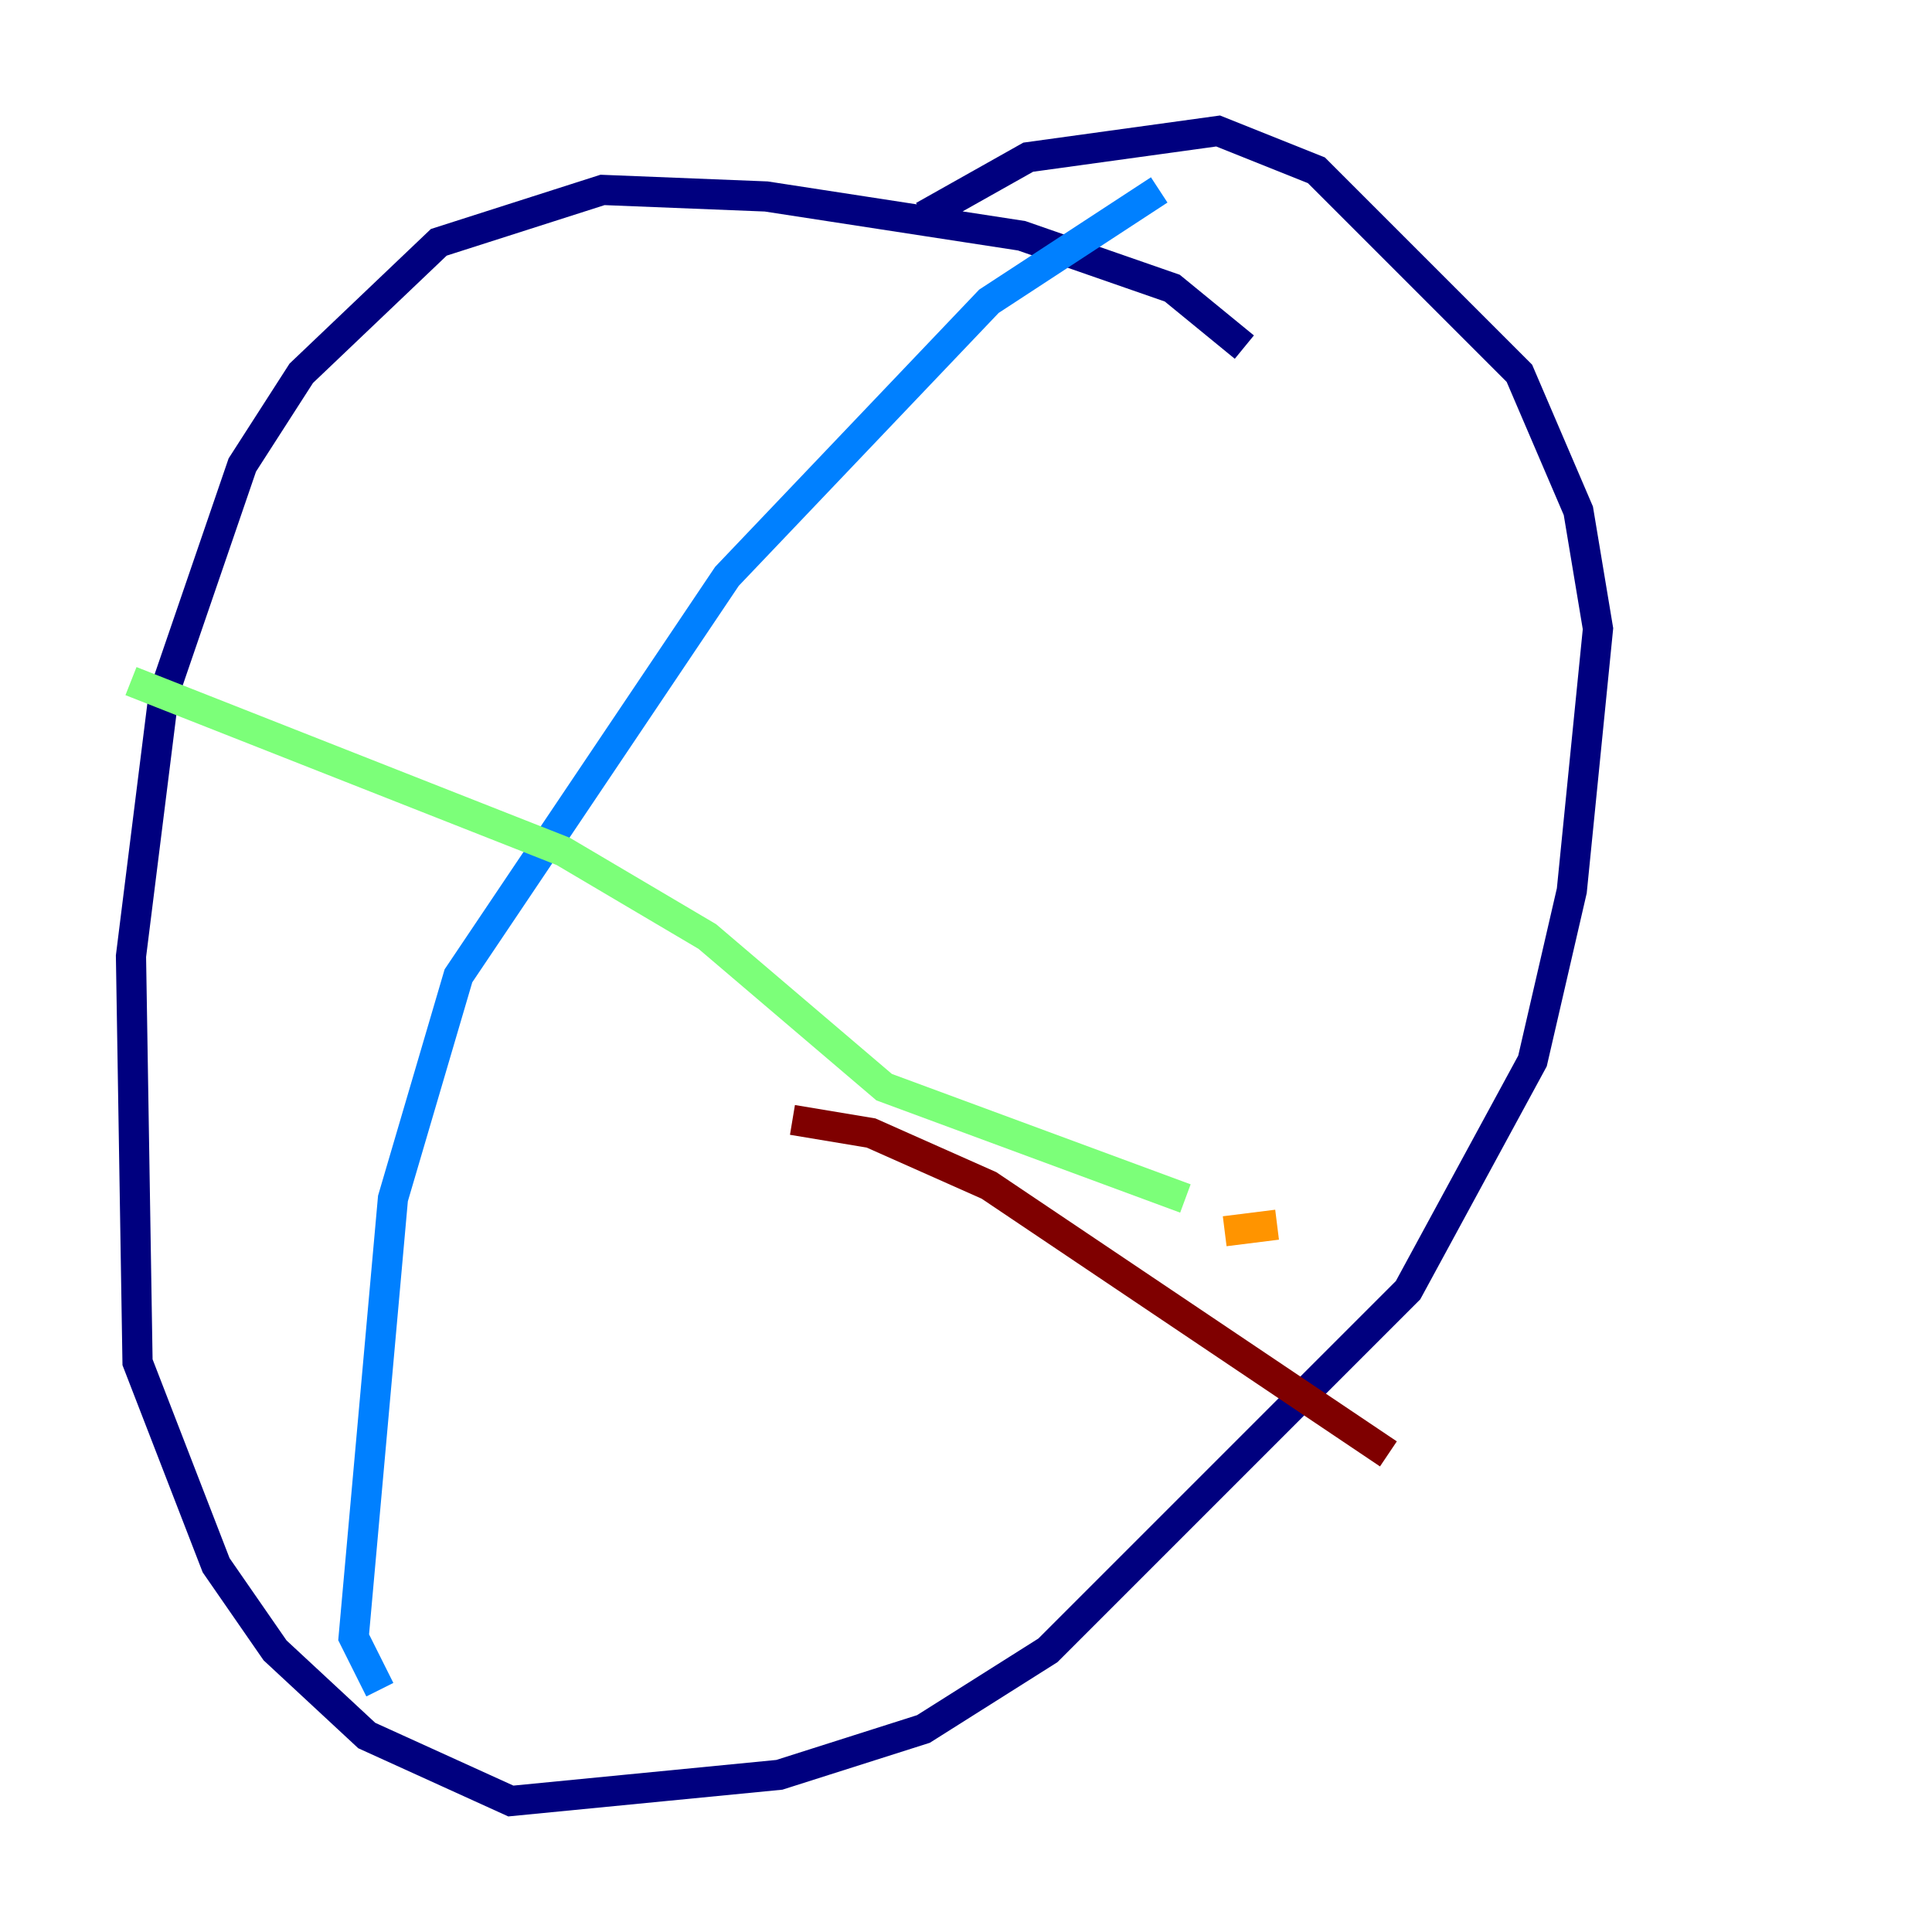 <?xml version="1.0" encoding="utf-8" ?>
<svg baseProfile="tiny" height="128" version="1.2" viewBox="0,0,128,128" width="128" xmlns="http://www.w3.org/2000/svg" xmlns:ev="http://www.w3.org/2001/xml-events" xmlns:xlink="http://www.w3.org/1999/xlink"><defs /><polyline fill="none" points="82.441,22.997 77.668,19.091 67.688,15.62 50.766,13.017 39.919,12.583 29.071,16.054 19.959,24.732 16.054,30.807 10.848,45.993 8.678,63.349 9.112,90.251 14.319,103.702 18.224,109.342 24.298,114.983 33.844,119.322 51.634,117.586 61.18,114.549 69.424,109.342 93.288,85.478 101.532,70.291 104.136,59.01 105.871,41.654 104.57,33.844 100.664,24.732 87.214,11.281 80.705,8.678 68.122,10.414 61.18,14.319" stroke="#00007f" stroke-width="2" /><polyline fill="none" points="25.166,111.946 23.43,108.475 26.034,79.403 30.373,64.651 48.163,38.183 65.519,19.959 76.8,12.583" stroke="#0080ff" stroke-width="2" /><polyline fill="none" points="8.678,45.125 37.315,56.407 46.861,62.047 58.576,72.027 78.536,79.403" stroke="#7cff79" stroke-width="2" /><polyline fill="none" points="84.61,81.139 81.139,81.573" stroke="#ff9400" stroke-width="2" /><polyline fill="none" points="52.502,74.197 57.709,75.064 65.519,78.536 91.986,96.325" stroke="#7f0000" stroke-width="2" /></svg>